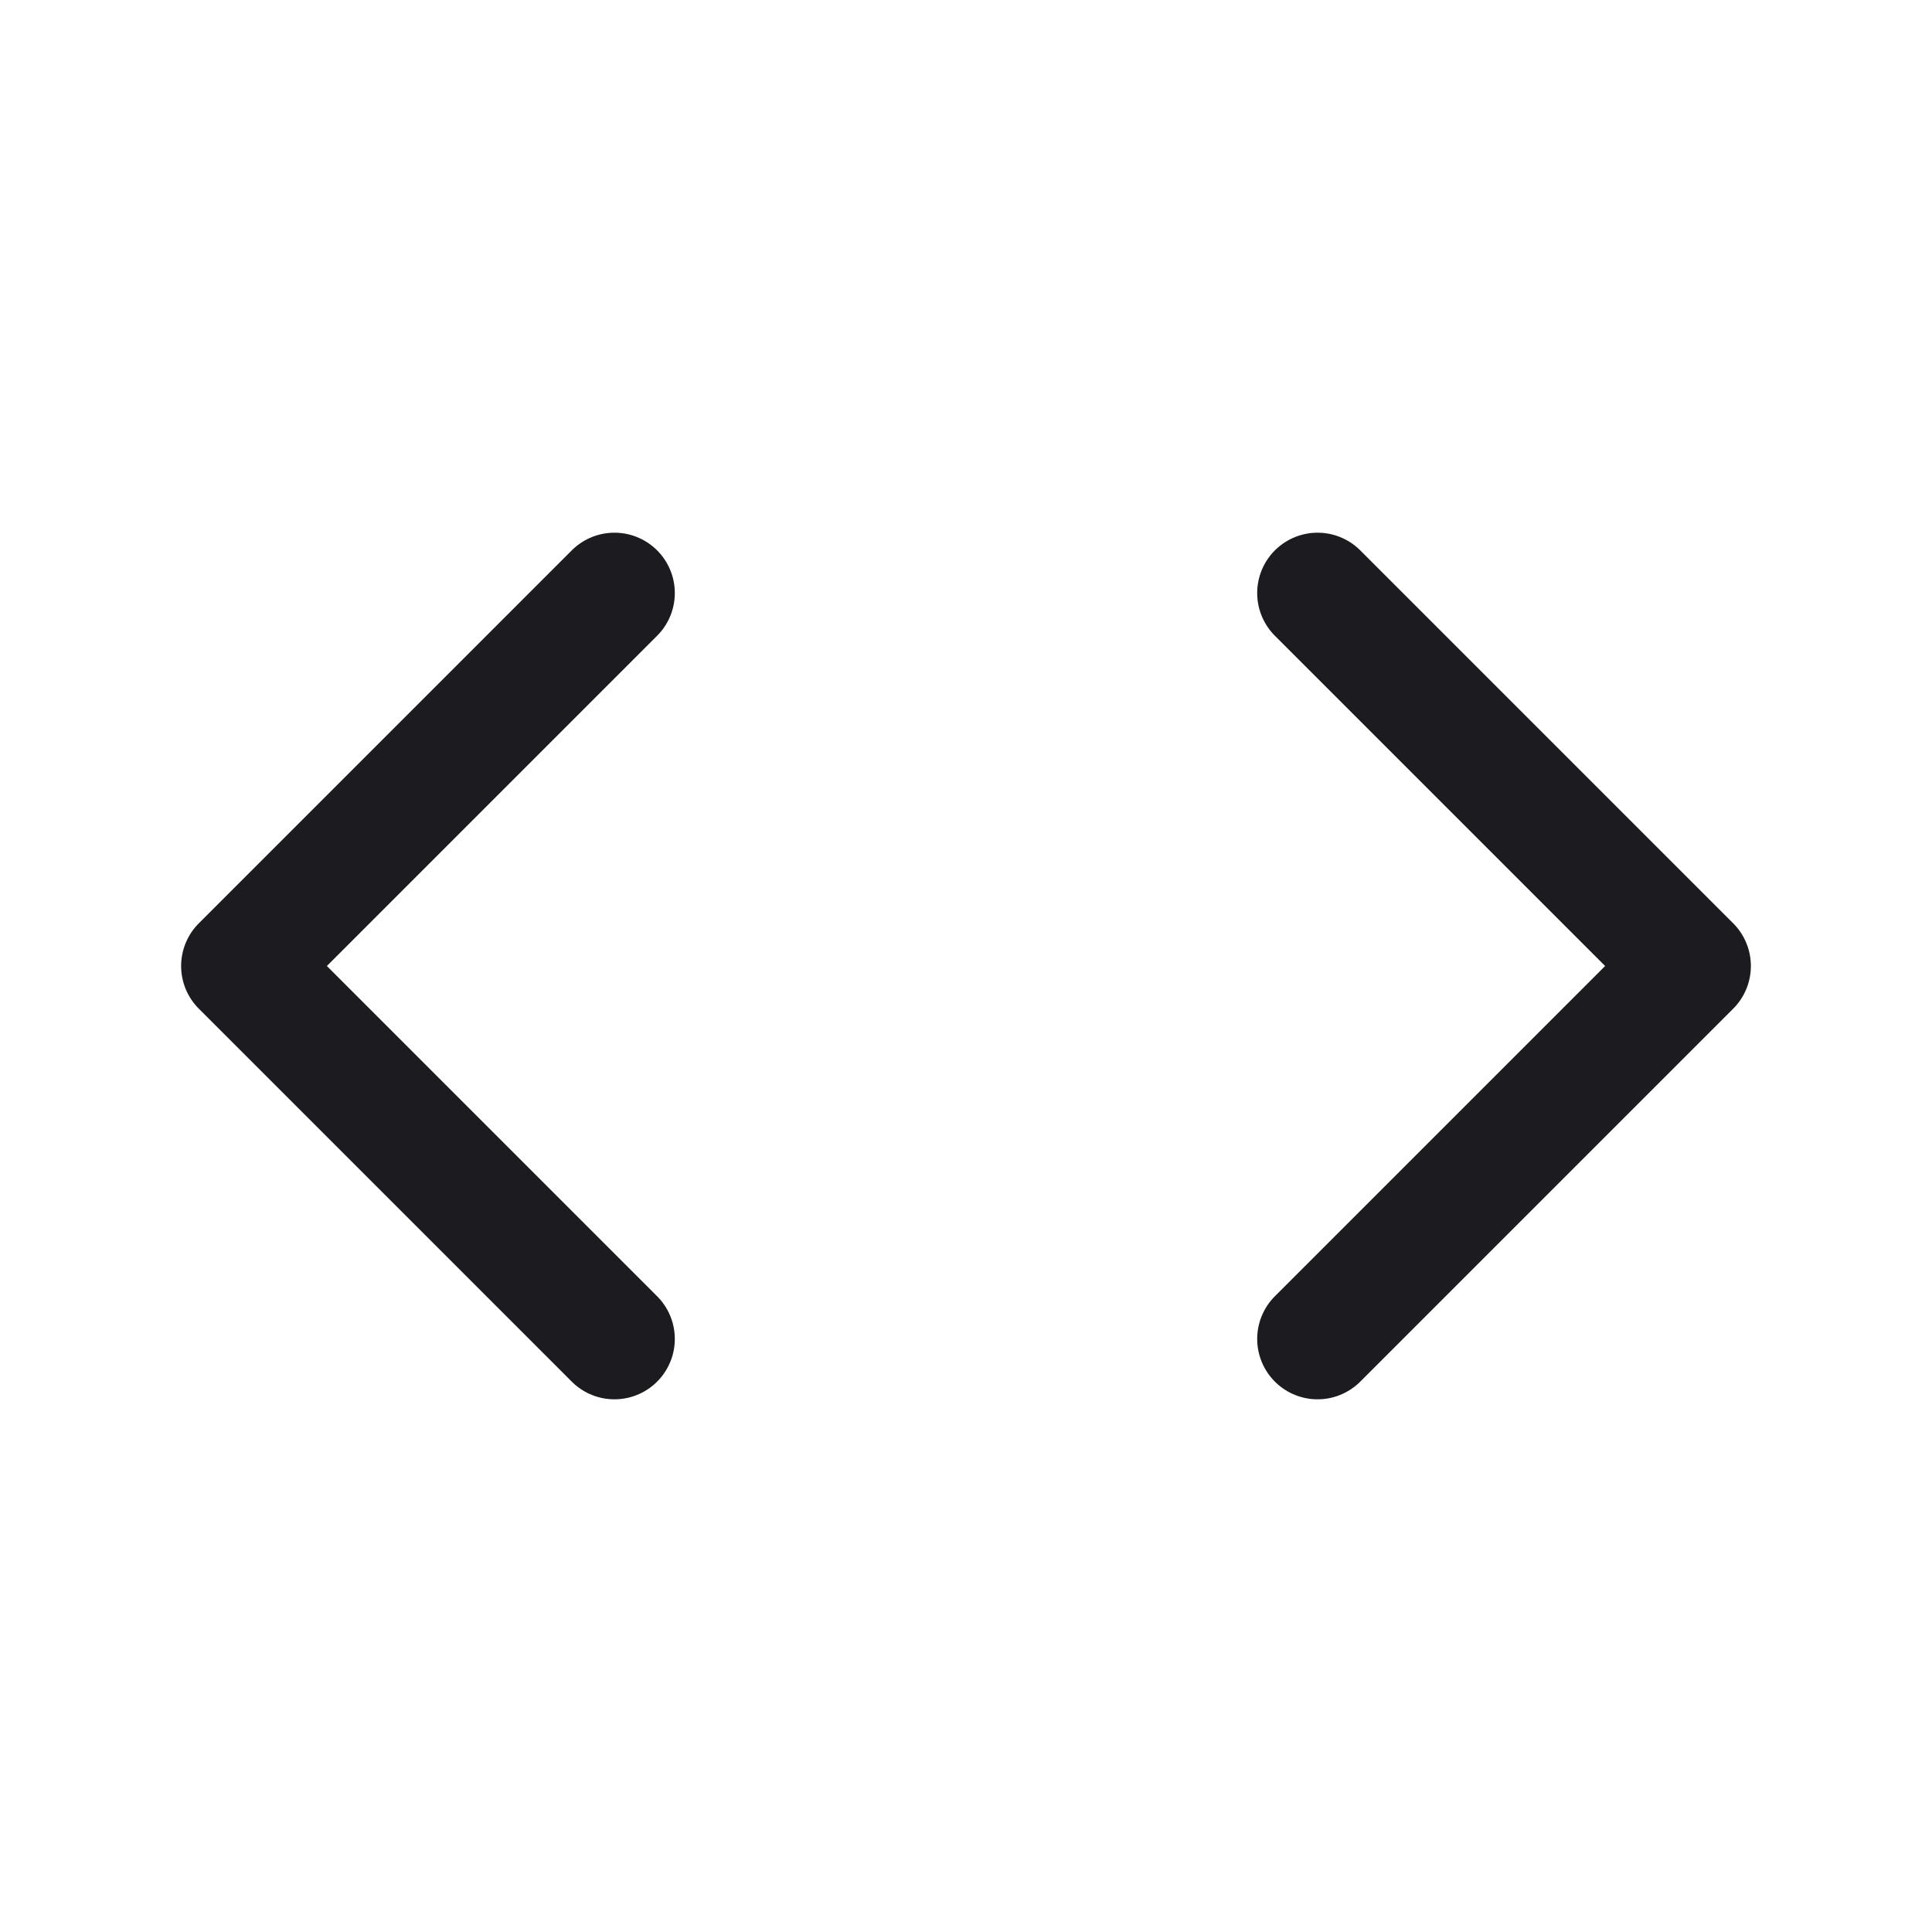 <svg xmlns="http://www.w3.org/2000/svg" width="32" height="32" fill="none"><path stroke="#1C1B1F" stroke-linecap="round" stroke-linejoin="round" stroke-width="2" d="M10.177 22.177 4 16l6.177-6.177M21.823 9.823 28 16l-6.177 6.177"/></svg>